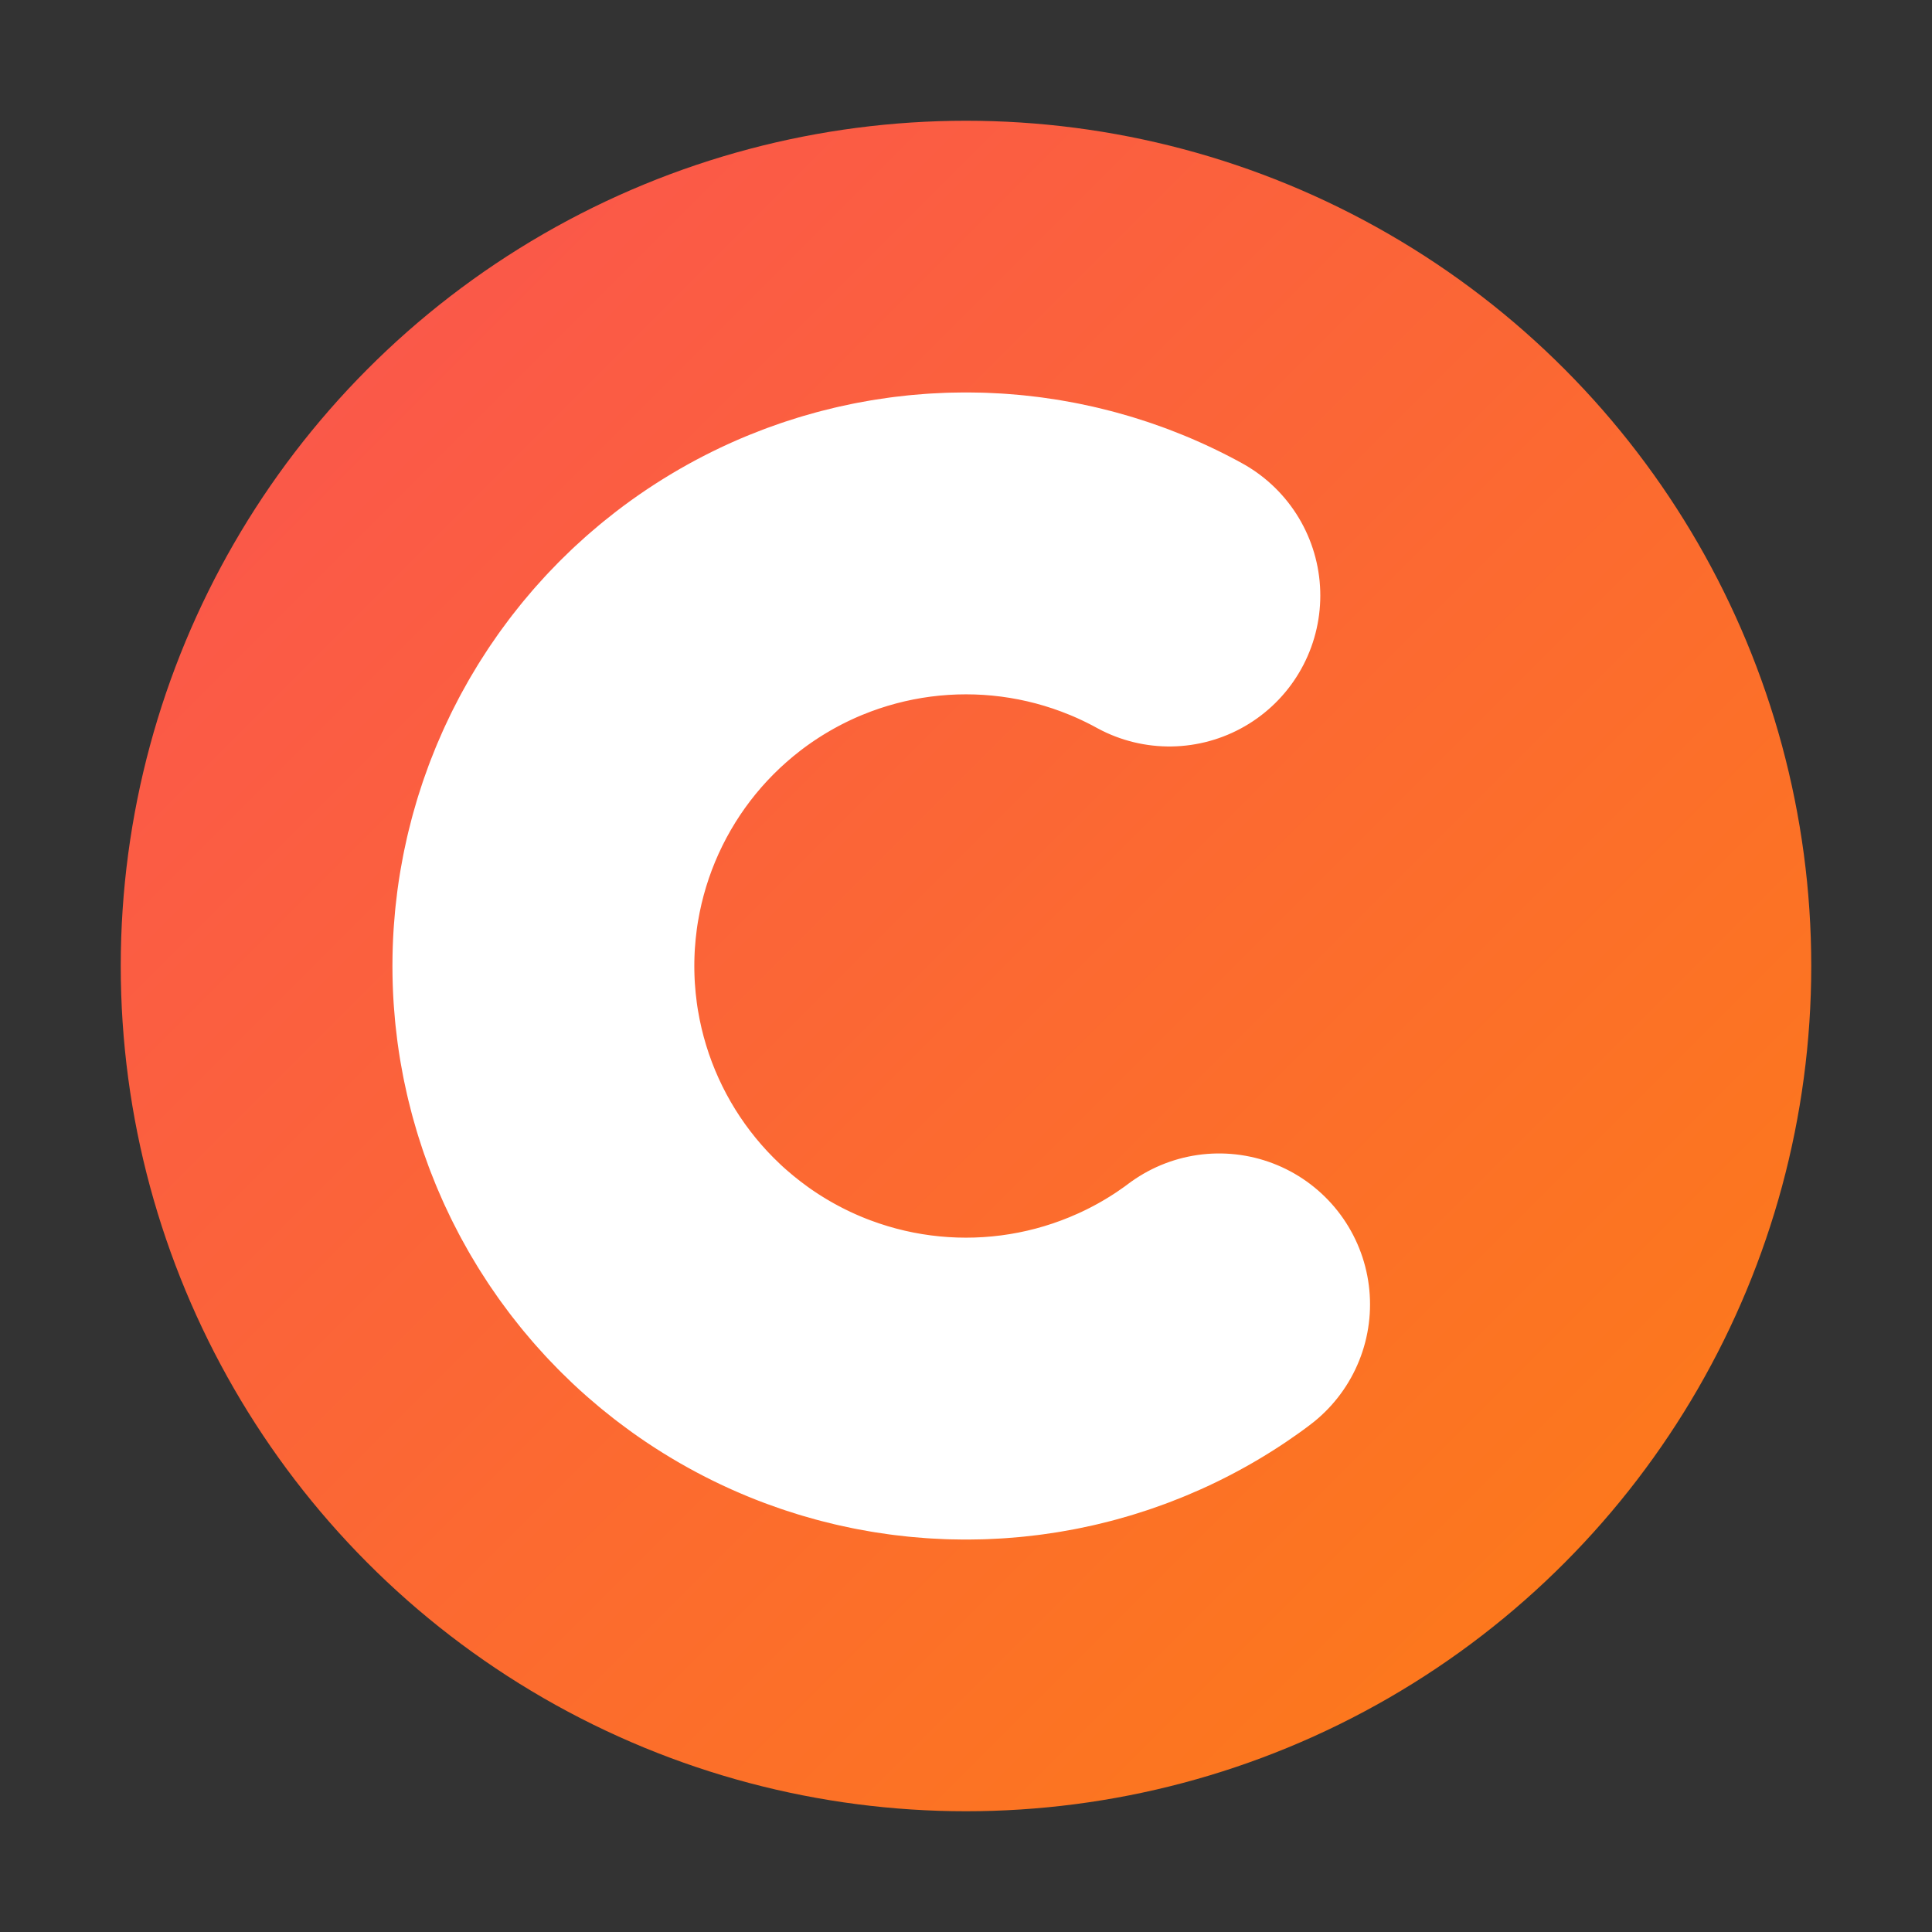 <svg xmlns="http://www.w3.org/2000/svg" width="64" height="64" viewBox="0 0 64 64">
    <rect x="0" y="0" width="64" height="64" fill="#333333" stroke="none"/>
    <title>Gradient Circle Favicon with C</title>
    <defs>
        <!-- Gradient similar to: linear-gradient(to right bottom, rgb(250,82,82) 0%, rgb(253,126,20) 100%) -->
        <linearGradient id="grad" x1="0%" y1="0%" x2="100%" y2="100%">
            <stop offset="0%" stop-color="rgb(250, 82, 82)" />
            <stop offset="100%" stop-color="rgb(253, 126, 20)" />
        </linearGradient>
    </defs>

    <!-- Base circle with gradient fill -->
    <circle cx="32" cy="32" r="28" fill="url(#grad)"/>

    <!-- White "C" made from a stroked circle with a gap on the right -->
    <!-- r=22 => circumference ≈ 138.2; we draw ~106.2 visible and ~32 gap -->
    <circle
            cx="32" cy="32" r="14"
            fill="none"
            stroke="white"
            stroke-width="10"
            stroke-linecap="round"
            stroke-dasharray="60 40"
            stroke-dashoffset="-13"
    />
</svg>
